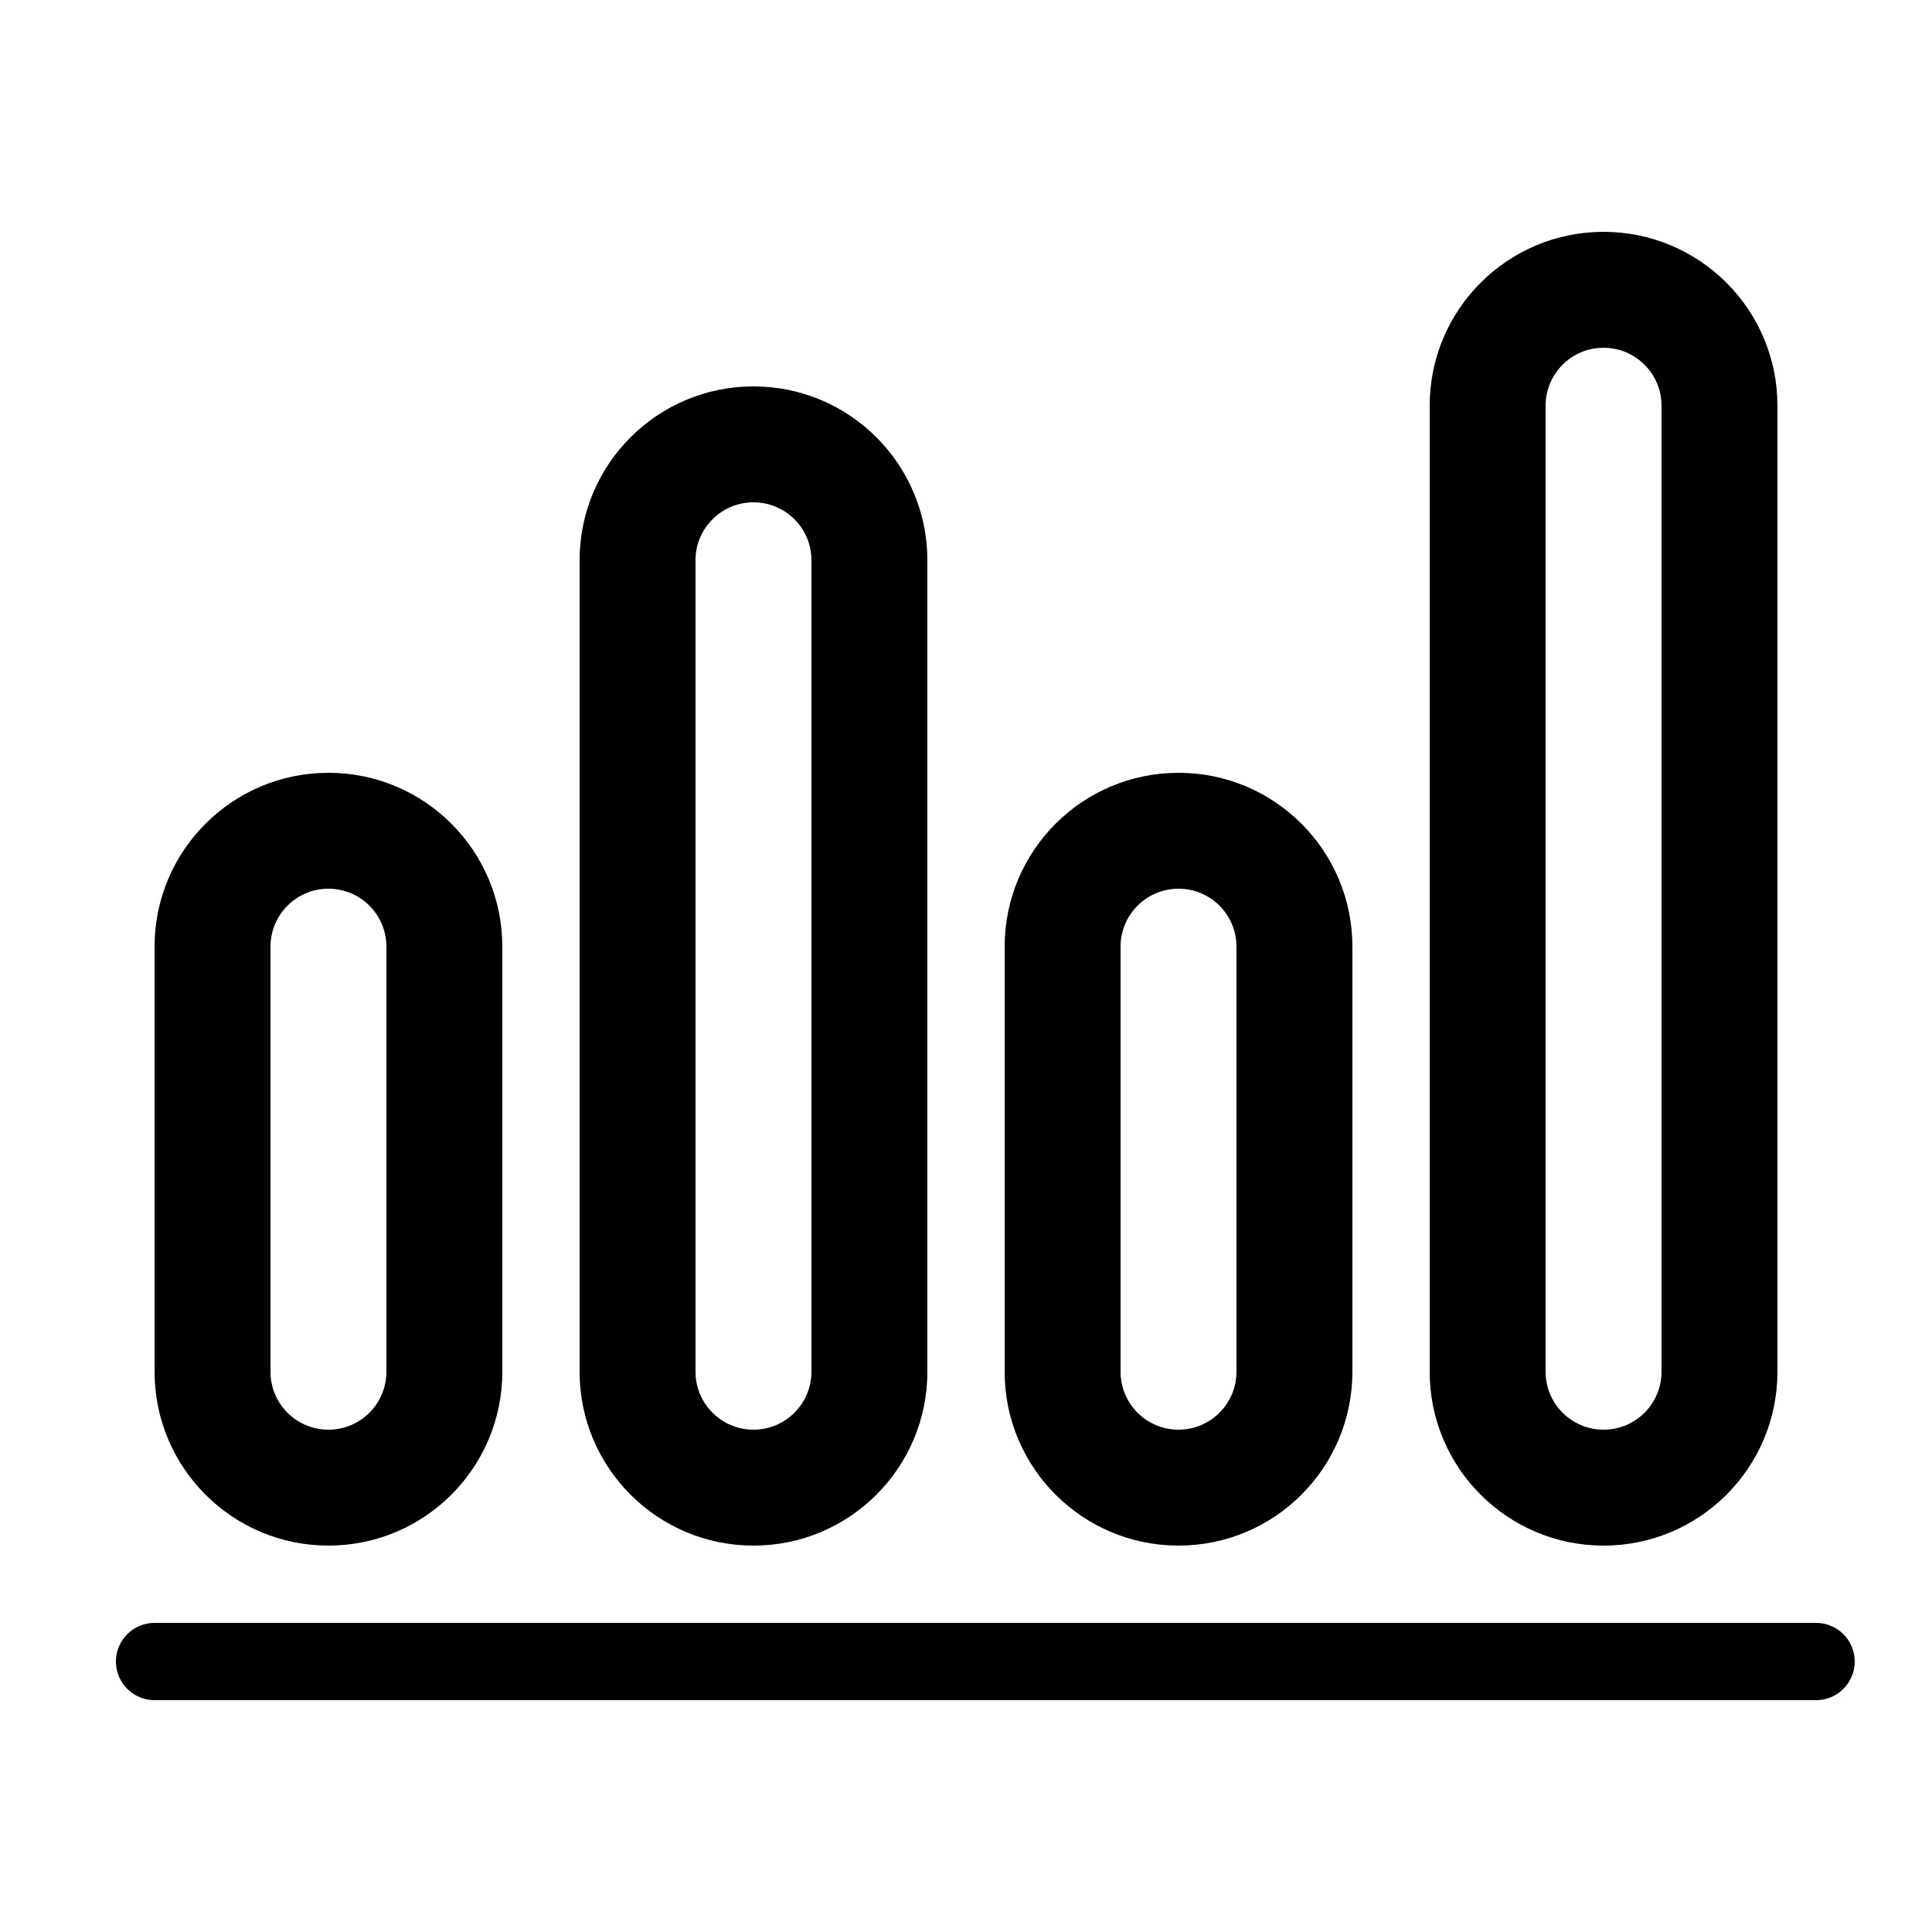<?xml version="1.0" encoding="UTF-8"?>
<svg width="500px" height="500px" viewBox="0 0 500 500" version="1.1" xmlns="http://www.w3.org/2000/svg" xmlns:xlink="http://www.w3.org/1999/xlink">
    <title>bar-chart</title>
    <g id="bar-chart" stroke="none" stroke-width="1" fill="none" fill-rule="evenodd">
        <path d="M30,430 C30,424.477 34.472,420 40.003,420 L469.997,420 C475.521,420 480,424.476 480,430 L480,430 C480,435.523 475.528,440 469.997,440 L40.003,440 C34.479,440 30,435.524 30,430 L30,430 Z M70,245.009 L70,354.991 C70,363.289 76.711,370 85,370 C93.286,370 100,363.284 100,354.991 L100,245.009 C100,236.711 93.289,230 85,230 C76.714,230 70,236.716 70,245.009 Z M40,245.009 C40,220.151 60.142,200 85,200 C109.853,200 130,220.139 130,245.009 L130,354.991 C130,379.849 109.858,400 85,400 C60.147,400 40,379.861 40,354.991 L40,245.009 Z M180,144.994 L180,355.006 C180,363.283 186.717,370 195,370 C203.288,370 210,363.288 210,355.006 L210,144.994 C210,136.717 203.283,130 195,130 C186.712,130 180,136.712 180,144.994 Z M150,144.994 C150,120.145 170.142,100 195,100 C219.853,100 240,120.15 240,144.994 L240,355.006 C240,379.855 219.858,400 195,400 C170.147,400 150,379.85 150,355.006 L150,144.994 Z M290,245.009 L290,354.991 C290,363.289 296.711,370 305,370 C313.286,370 320,363.284 320,354.991 L320,245.009 C320,236.711 313.289,230 305,230 C296.714,230 290,236.716 290,245.009 Z M260,245.009 C260,220.151 280.142,200 305,200 C329.853,200 350,220.139 350,245.009 L350,354.991 C350,379.849 329.858,400 305,400 C280.147,400 260,379.861 260,354.991 L260,245.009 Z M400,104.996 L400,355.004 C400,363.28 406.72,370 415,370 C423.288,370 430,363.288 430,355.004 L430,104.996 C430,96.72 423.28,90 415,90 C406.712,90 400,96.712 400,104.996 Z M370,104.996 C370,80.145 390.142,60 415,60 C439.853,60 460,80.156 460,104.996 L460,355.004 C460,379.855 439.858,400 415,400 C390.147,400 370,379.844 370,355.004 L370,104.996 Z" id="Shape" fill="#000000"></path>
    </g>
</svg>